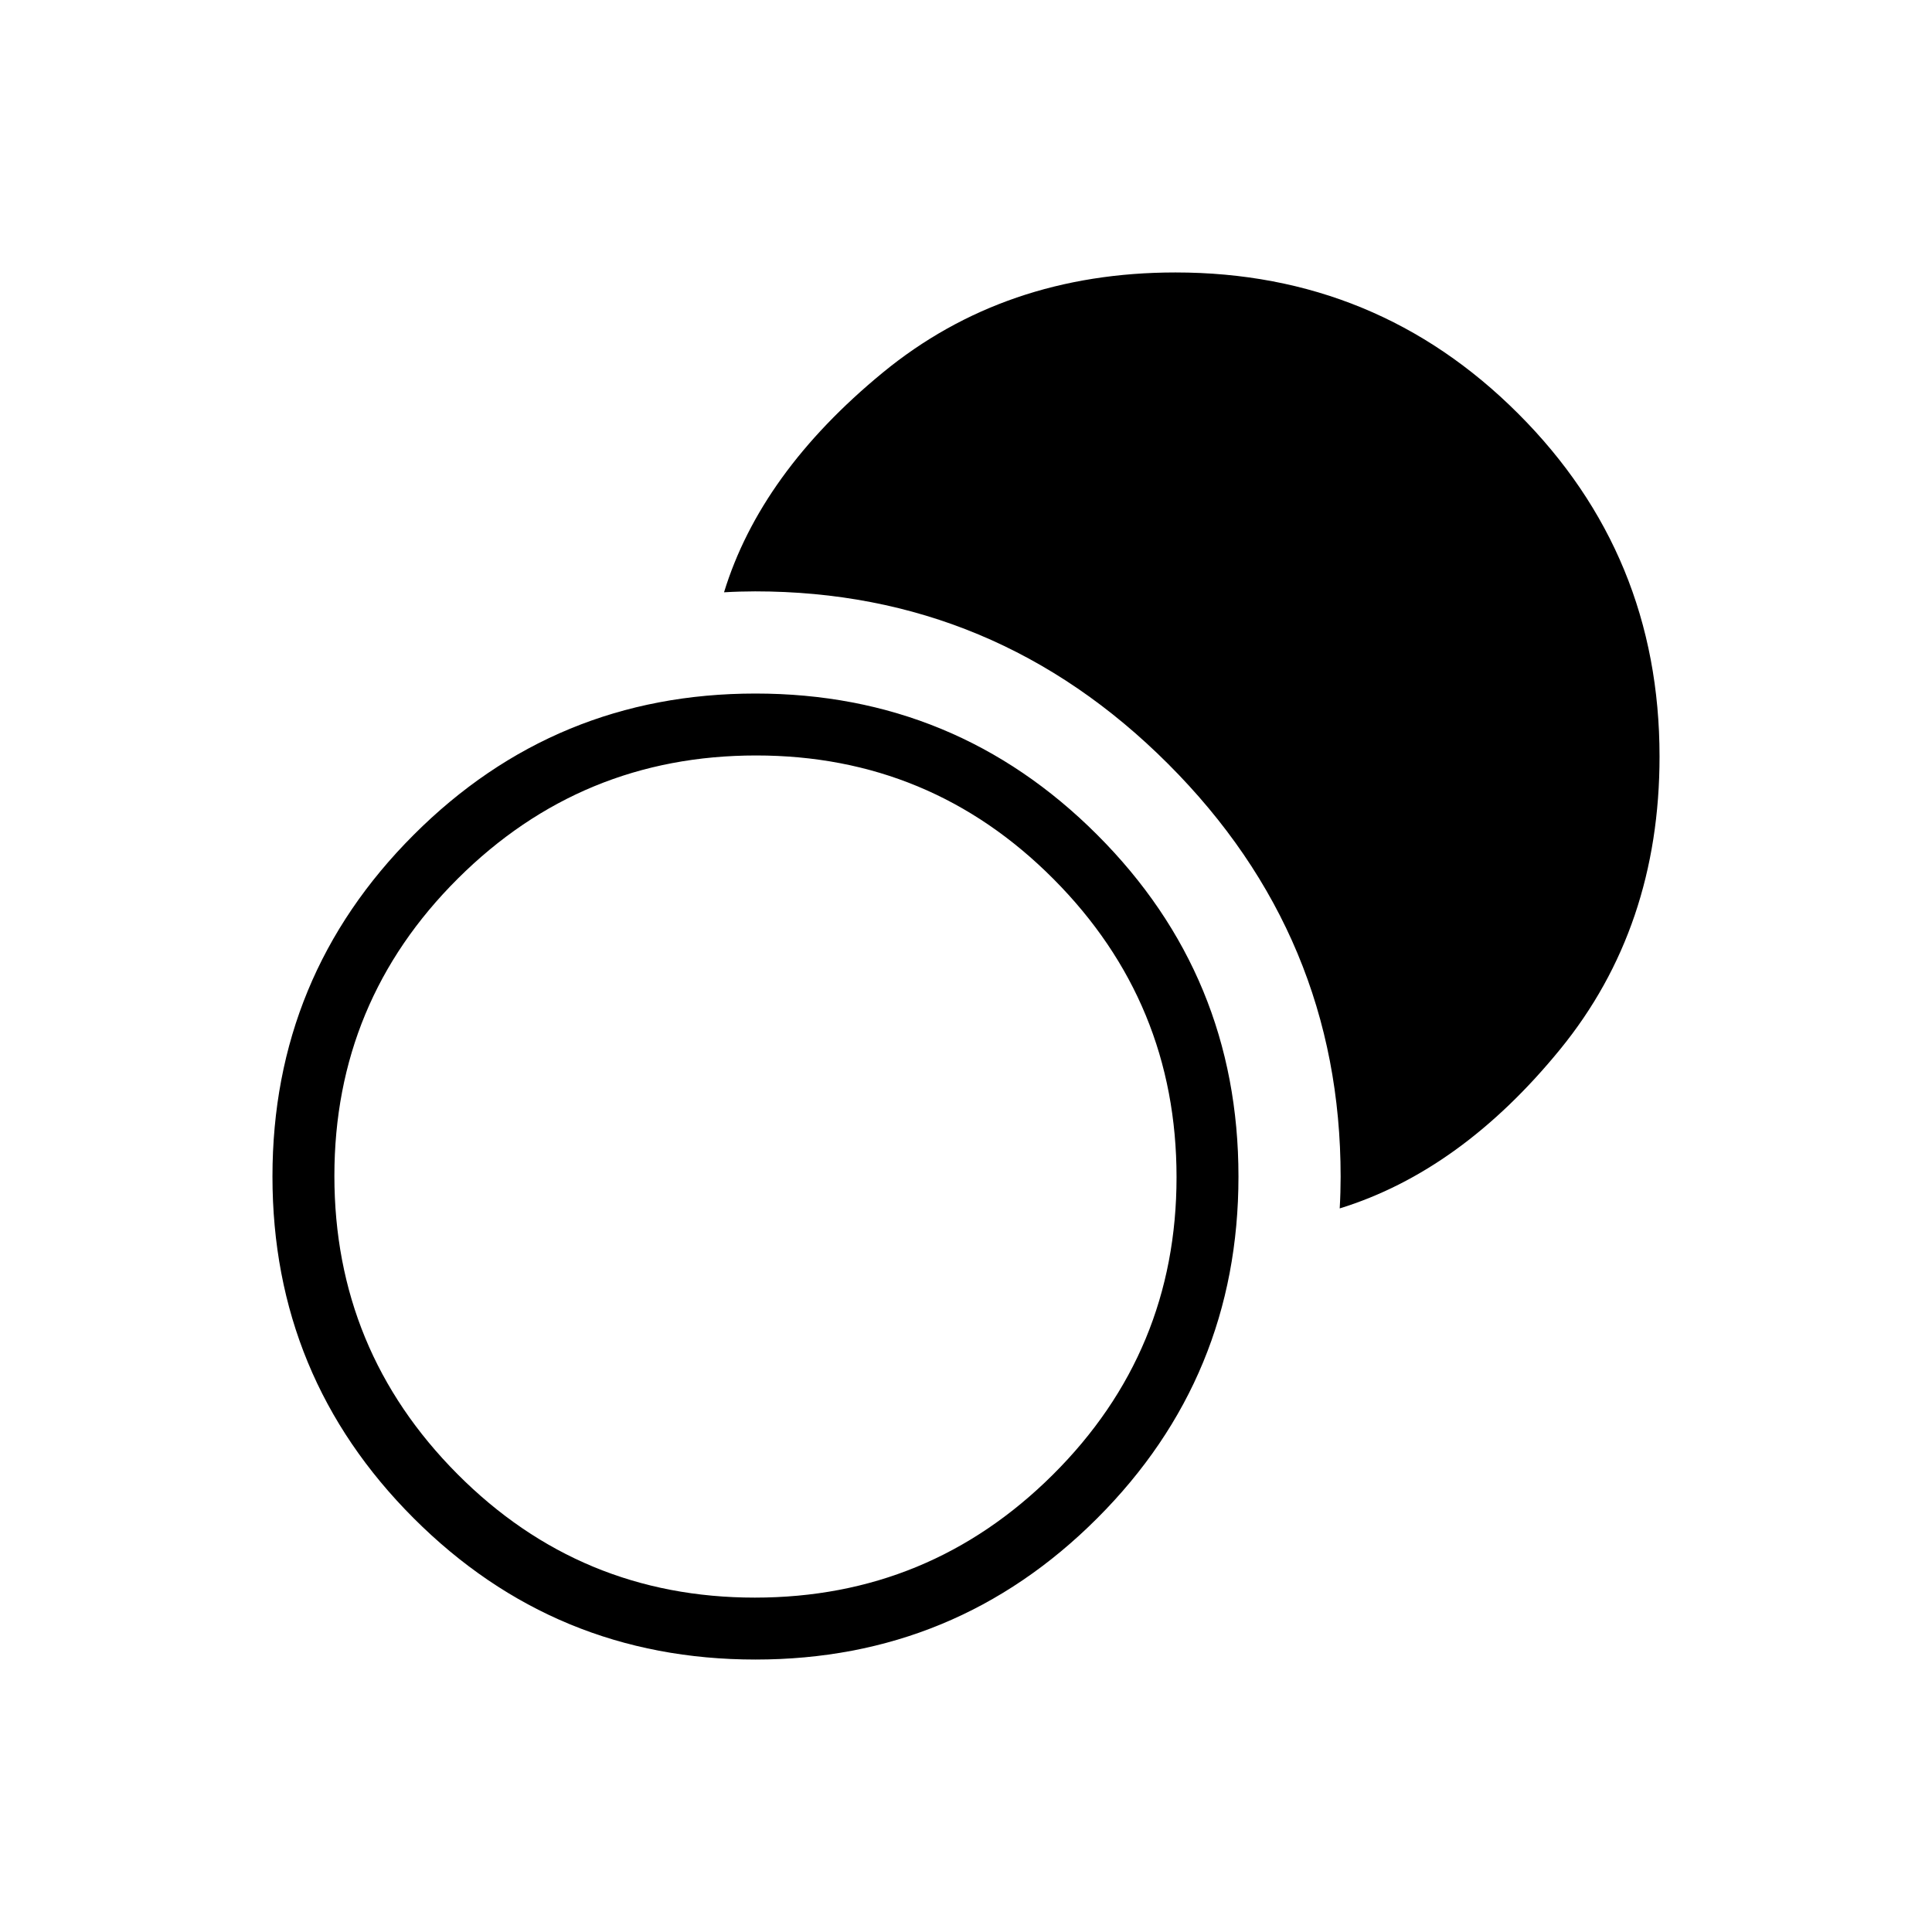 <svg xmlns="http://www.w3.org/2000/svg" width="48" height="48" viewBox="0 -960 960 960"><path d="M375.385-135.384q-99.616 0-169.808-70.193-70.193-70.192-70.193-169.808 0-99.615 70.193-169.807 70.192-70.193 169.808-70.193 99.615 0 169.807 70.193Q615.385-475 615.385-375.385q0 99.616-70.193 169.808Q475-135.384 375.385-135.384Zm-.316-30.77q86.7 0 148.123-61.107 61.423-61.108 61.423-147.808 0-86.7-61.107-148.123Q462.4-584.615 375.7-584.615q-86.7 0-148.123 61.107Q166.154-462.4 166.154-375.7q0 86.7 61.107 148.123 61.108 61.423 147.808 61.423Zm290.623-193.384q.231-3.923.346-7.983.116-4.059.116-7.698 0-119.473-85.731-205.204-85.731-85.731-205.204-85.731-3.639 0-7.583.116-3.944.115-7.867.346 18.154-59.231 78.769-109.078 60.616-49.846 145.553-49.846 100.14 0 170.332 70.193 70.193 70.192 70.193 170.332 0 84.937-49.346 145.437-49.347 60.5-109.578 79.116Z"/></svg>
